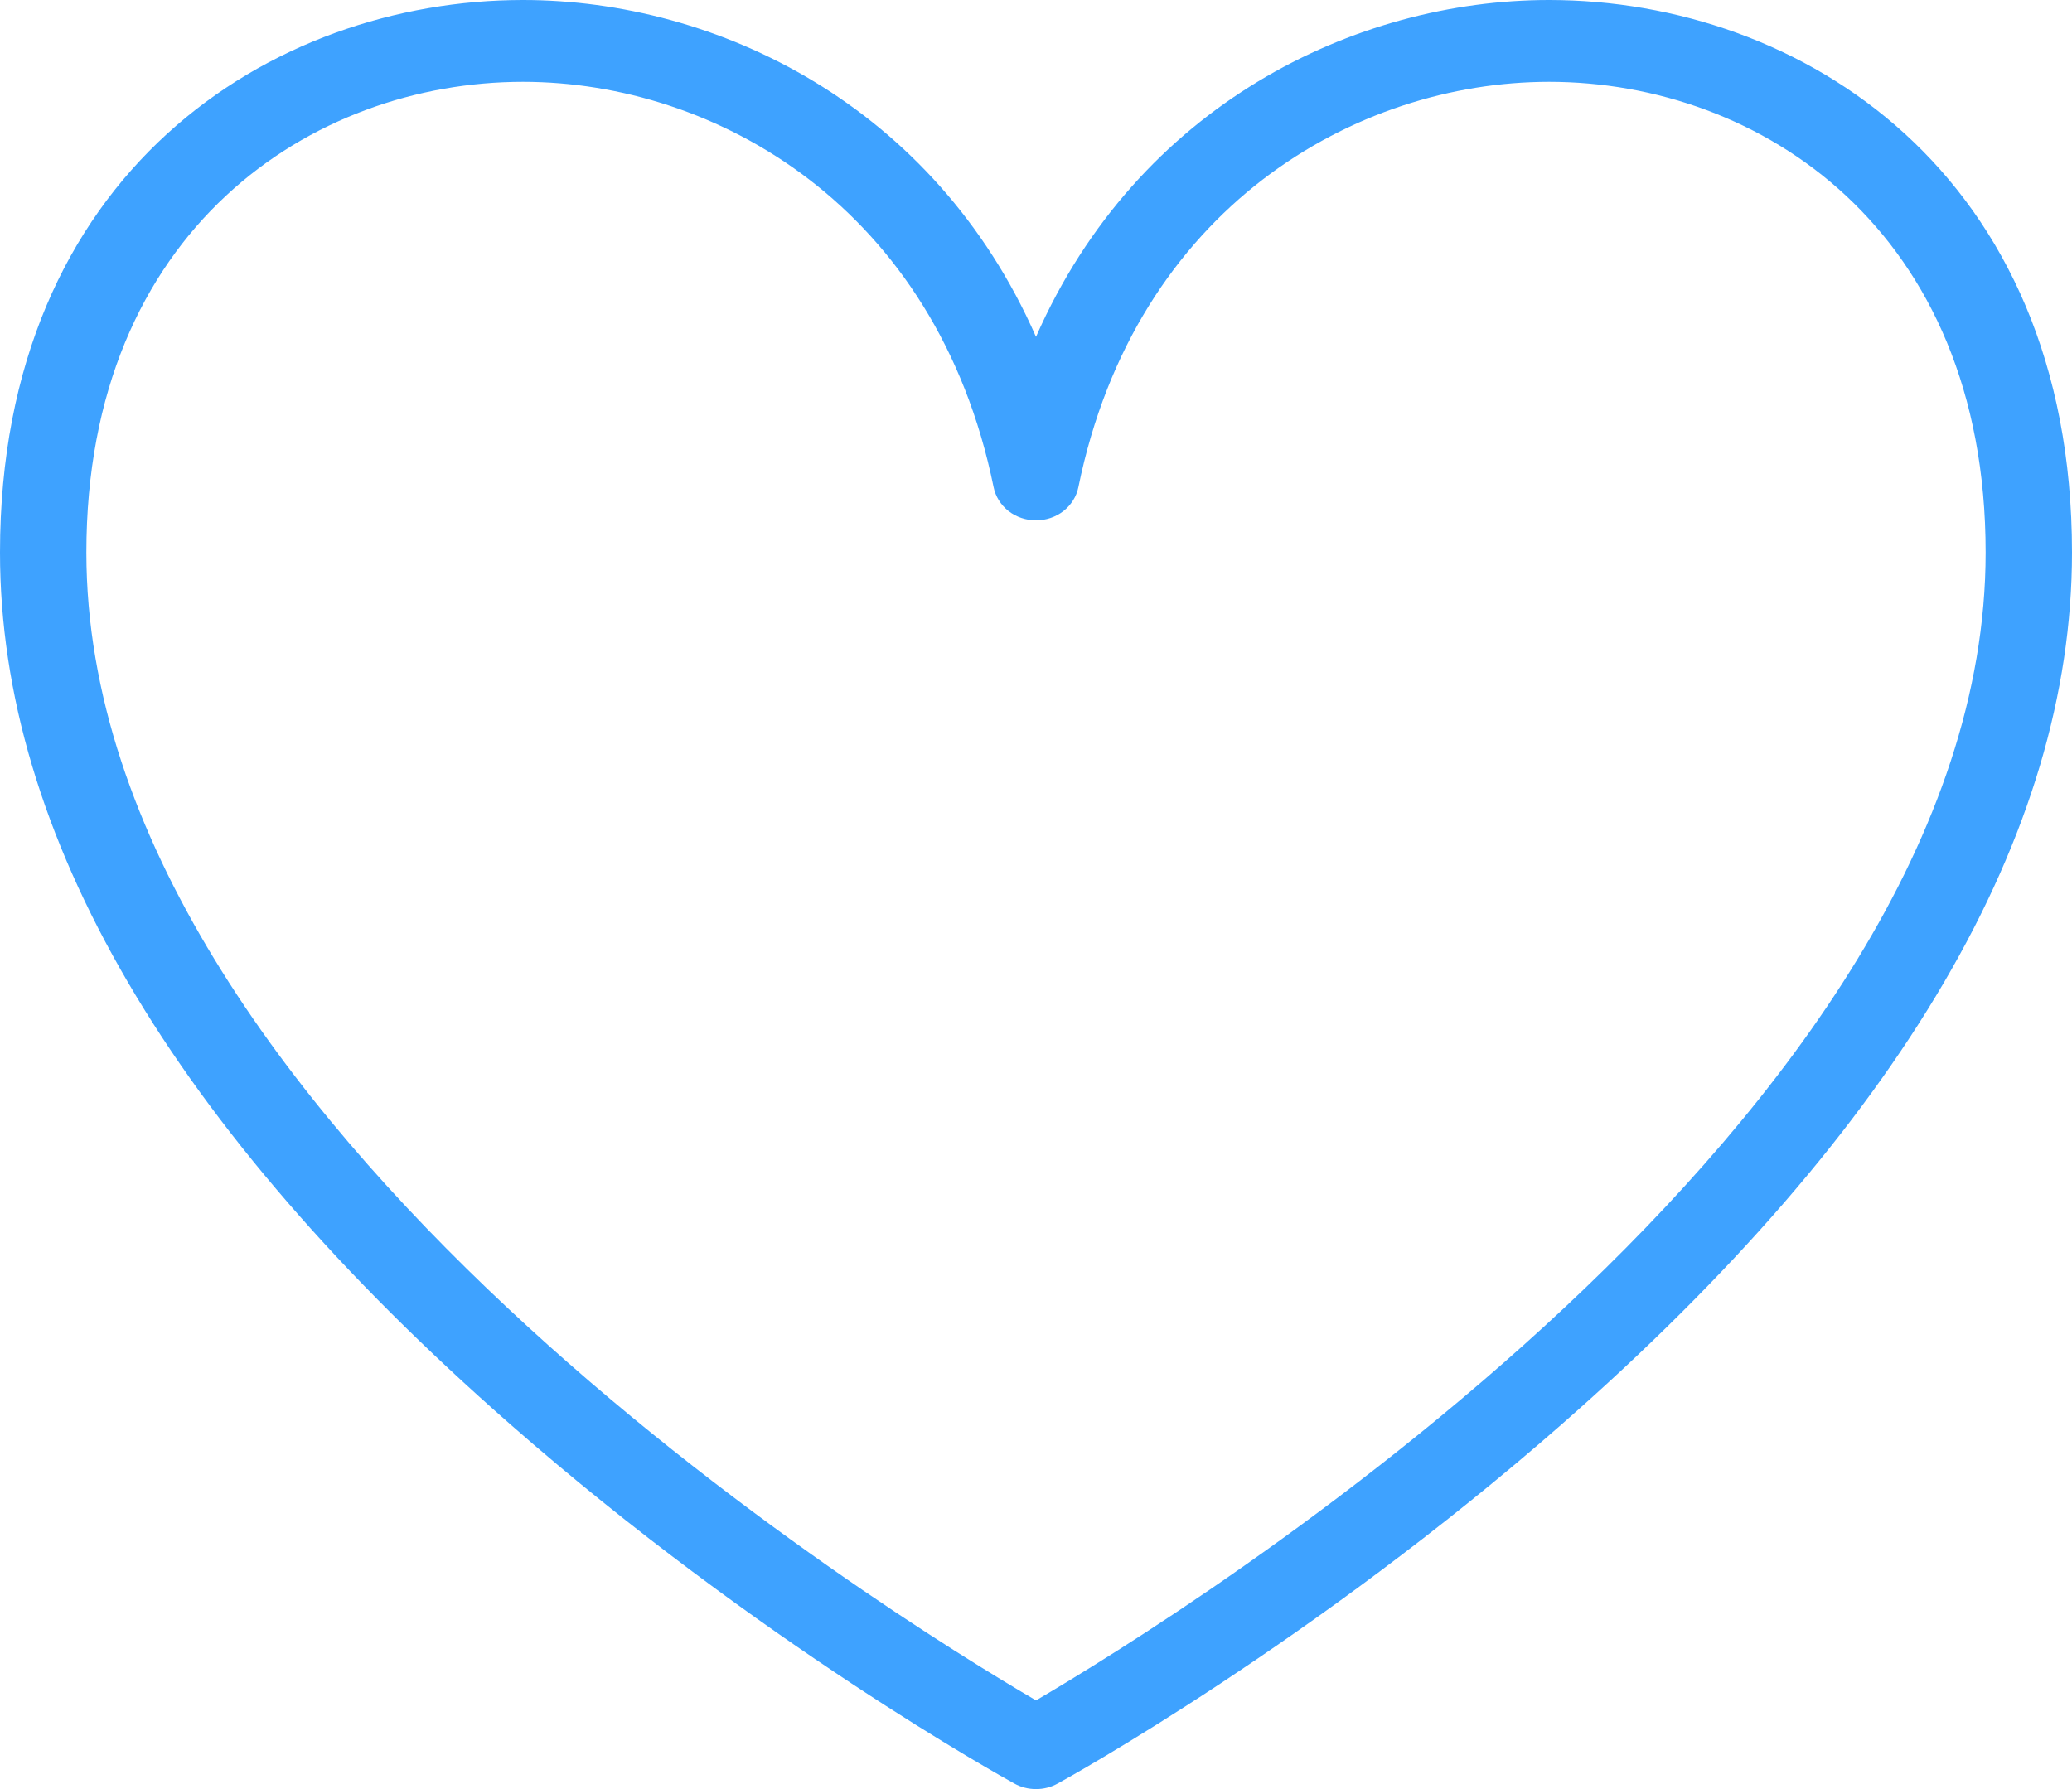 <svg width="22" height="19" viewBox="0 0 22 19" fill="none" xmlns="http://www.w3.org/2000/svg">
<path d="M11 19C10.919 19 10.84 18.98 10.77 18.941C10.661 18.881 8.06 17.443 5.418 15.126C1.823 11.974 0 8.858 0 5.868C0 1.836 2.878 0 5.552 0C7.614 0 9.92 1.118 11 3.577C12.08 1.118 14.387 0 16.448 0C19.122 0 22 1.836 22 5.868C22 8.858 20.177 11.974 16.582 15.126C13.94 17.443 11.339 18.882 11.23 18.941C11.16 18.98 11.081 19 11 19ZM5.552 0.869C3.319 0.869 0.917 2.434 0.917 5.868C0.917 11.893 9.476 17.167 11 18.058C12.523 17.166 21.083 11.889 21.083 5.868C21.083 2.434 18.681 0.869 16.448 0.869C14.398 0.869 12.057 2.2 11.45 5.174C11.43 5.273 11.374 5.362 11.292 5.427C11.21 5.491 11.107 5.526 11 5.526C10.893 5.526 10.79 5.491 10.708 5.427C10.626 5.362 10.57 5.273 10.55 5.174C9.943 2.201 7.602 0.869 5.552 0.869Z" fill="#3EA2FF"/>
</svg>
